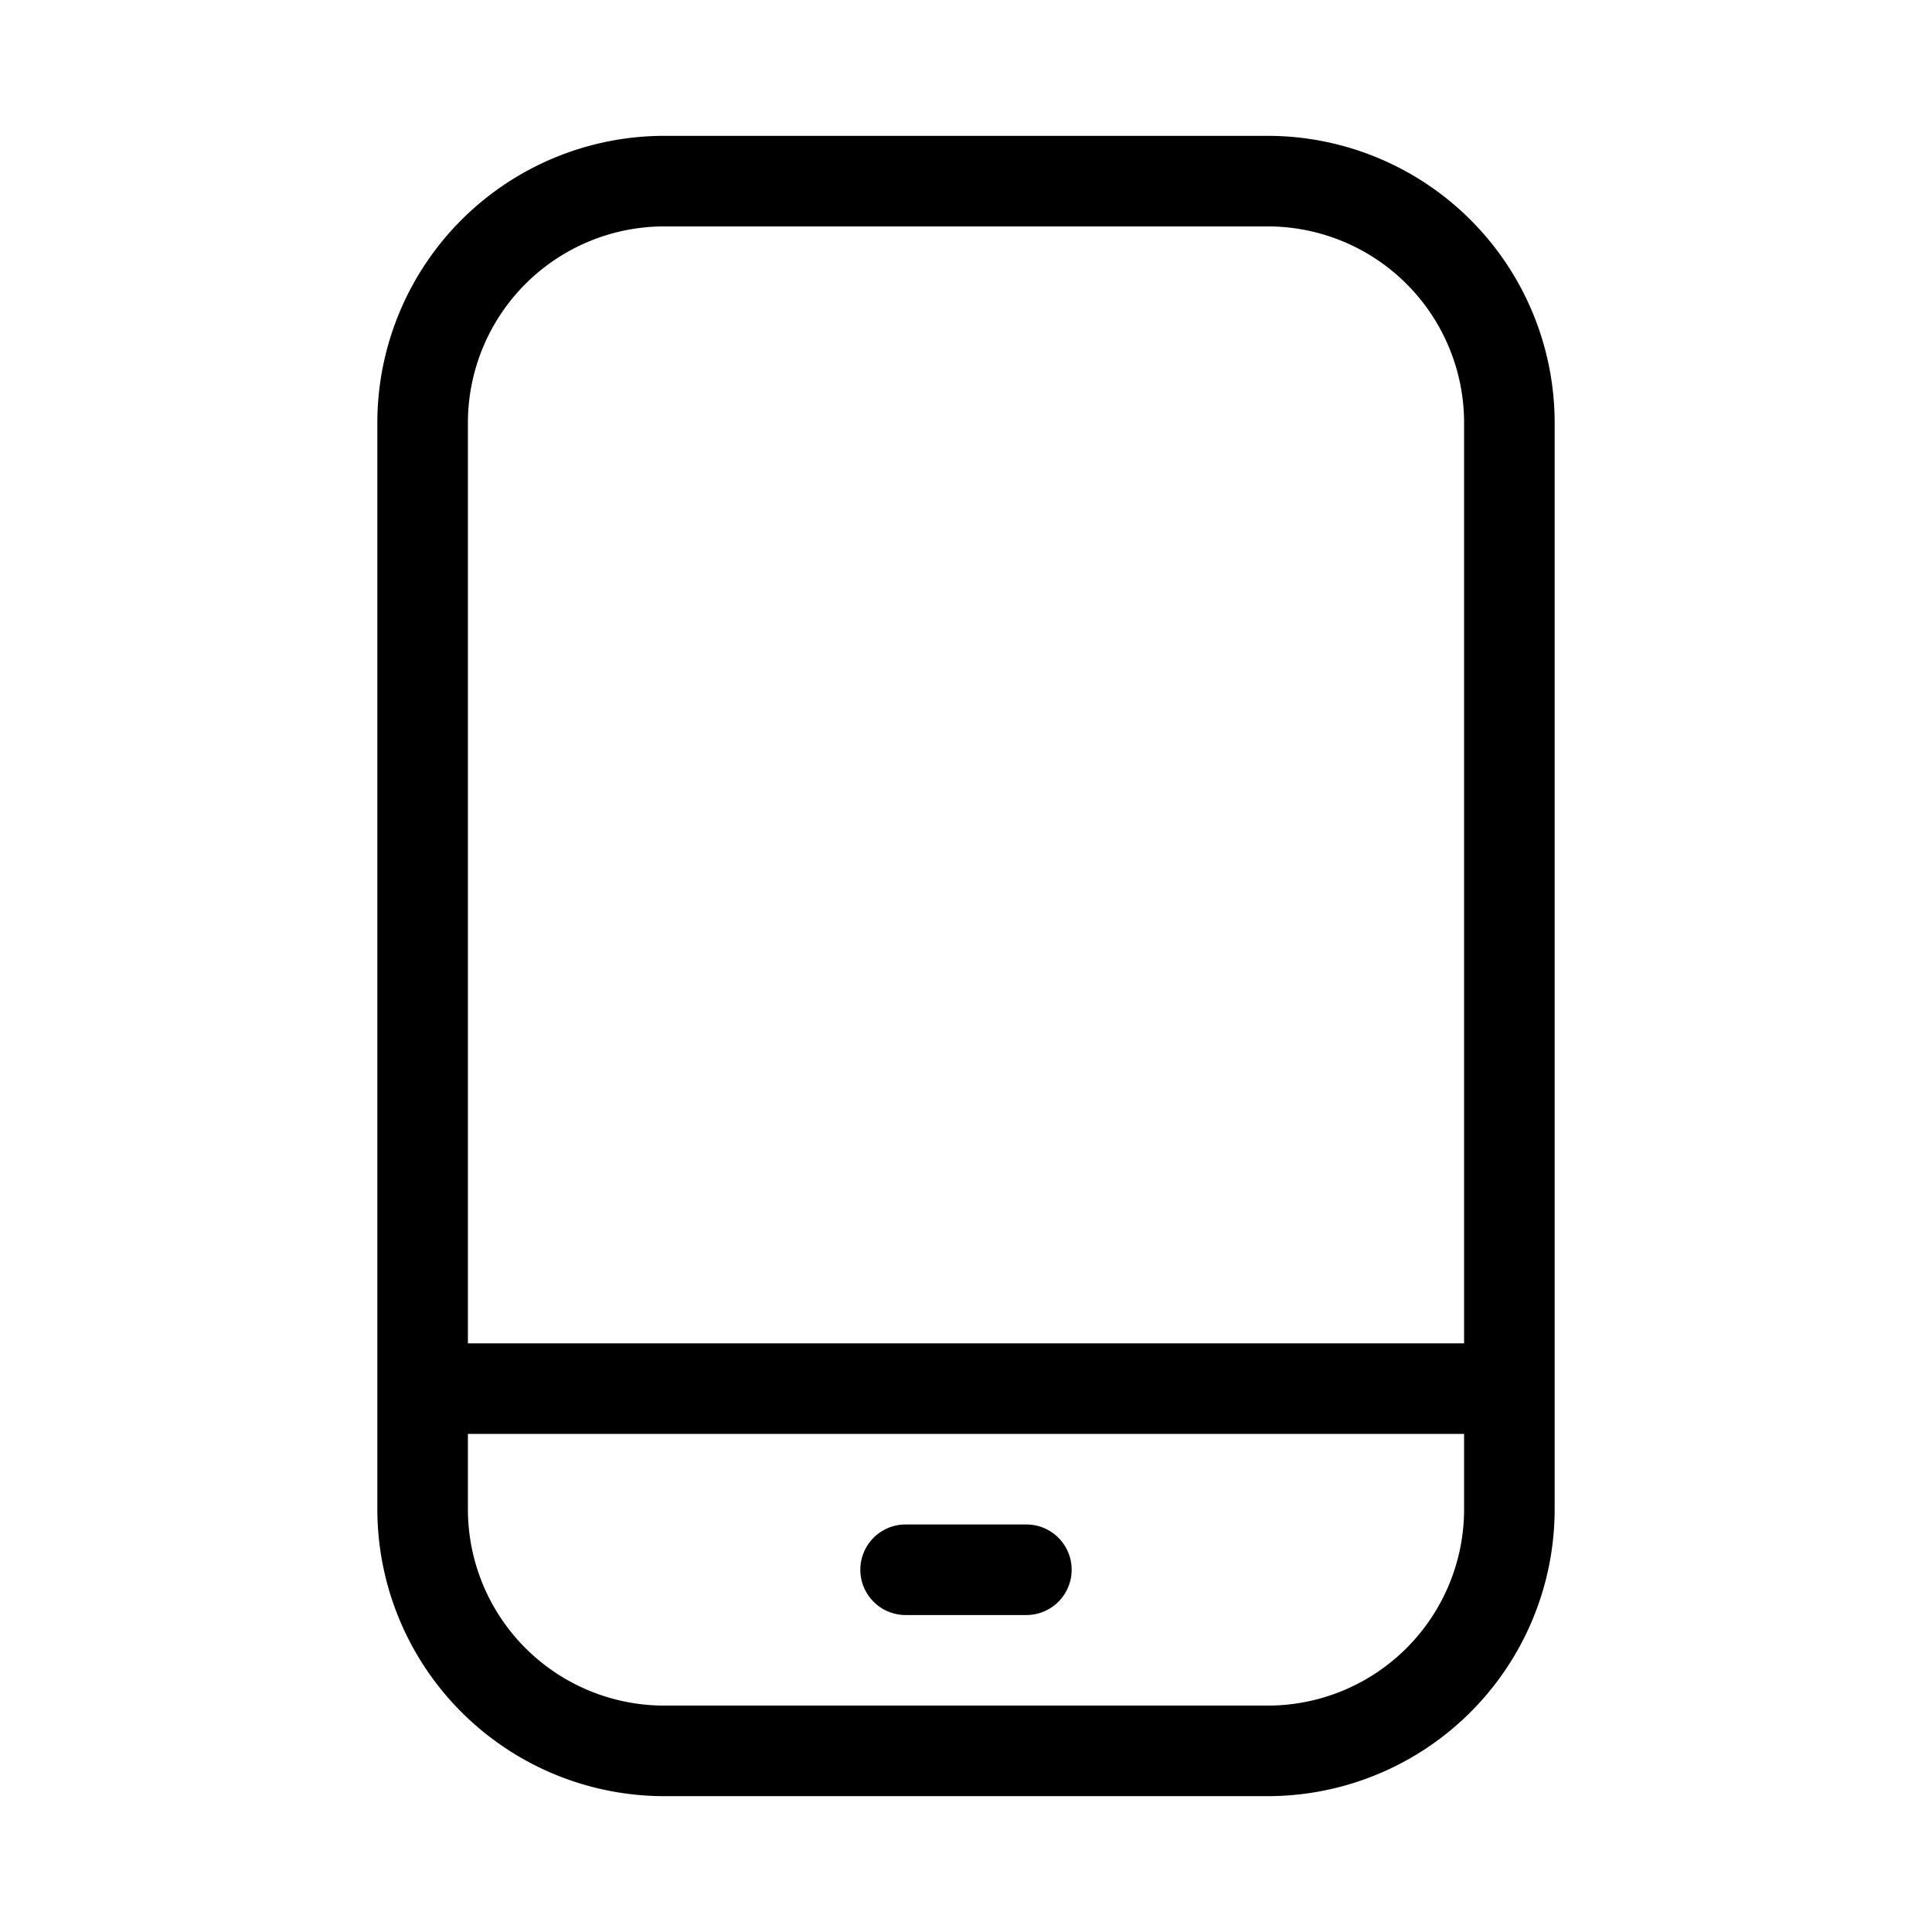<svg xmlns="http://www.w3.org/2000/svg" width="32" height="32" viewBox="0 0 32 32"><path d="M17 25.25h-2a.75.75 0 0 0 0 1.5h2a.75.75 0 1 0 0-1.5M21 2.25H11A4.755 4.755 0 0 0 6.25 7v18A4.755 4.755 0 0 0 11 29.75h10A4.755 4.755 0 0 0 25.75 25V7A4.755 4.755 0 0 0 21 2.25m-10 1.5h10A3.254 3.254 0 0 1 24.25 7v15.25H7.75V7A3.254 3.254 0 0 1 11 3.75m10 24.5H11A3.253 3.253 0 0 1 7.75 25v-1.25h16.5V25A3.253 3.253 0 0 1 21 28.25"/></svg>